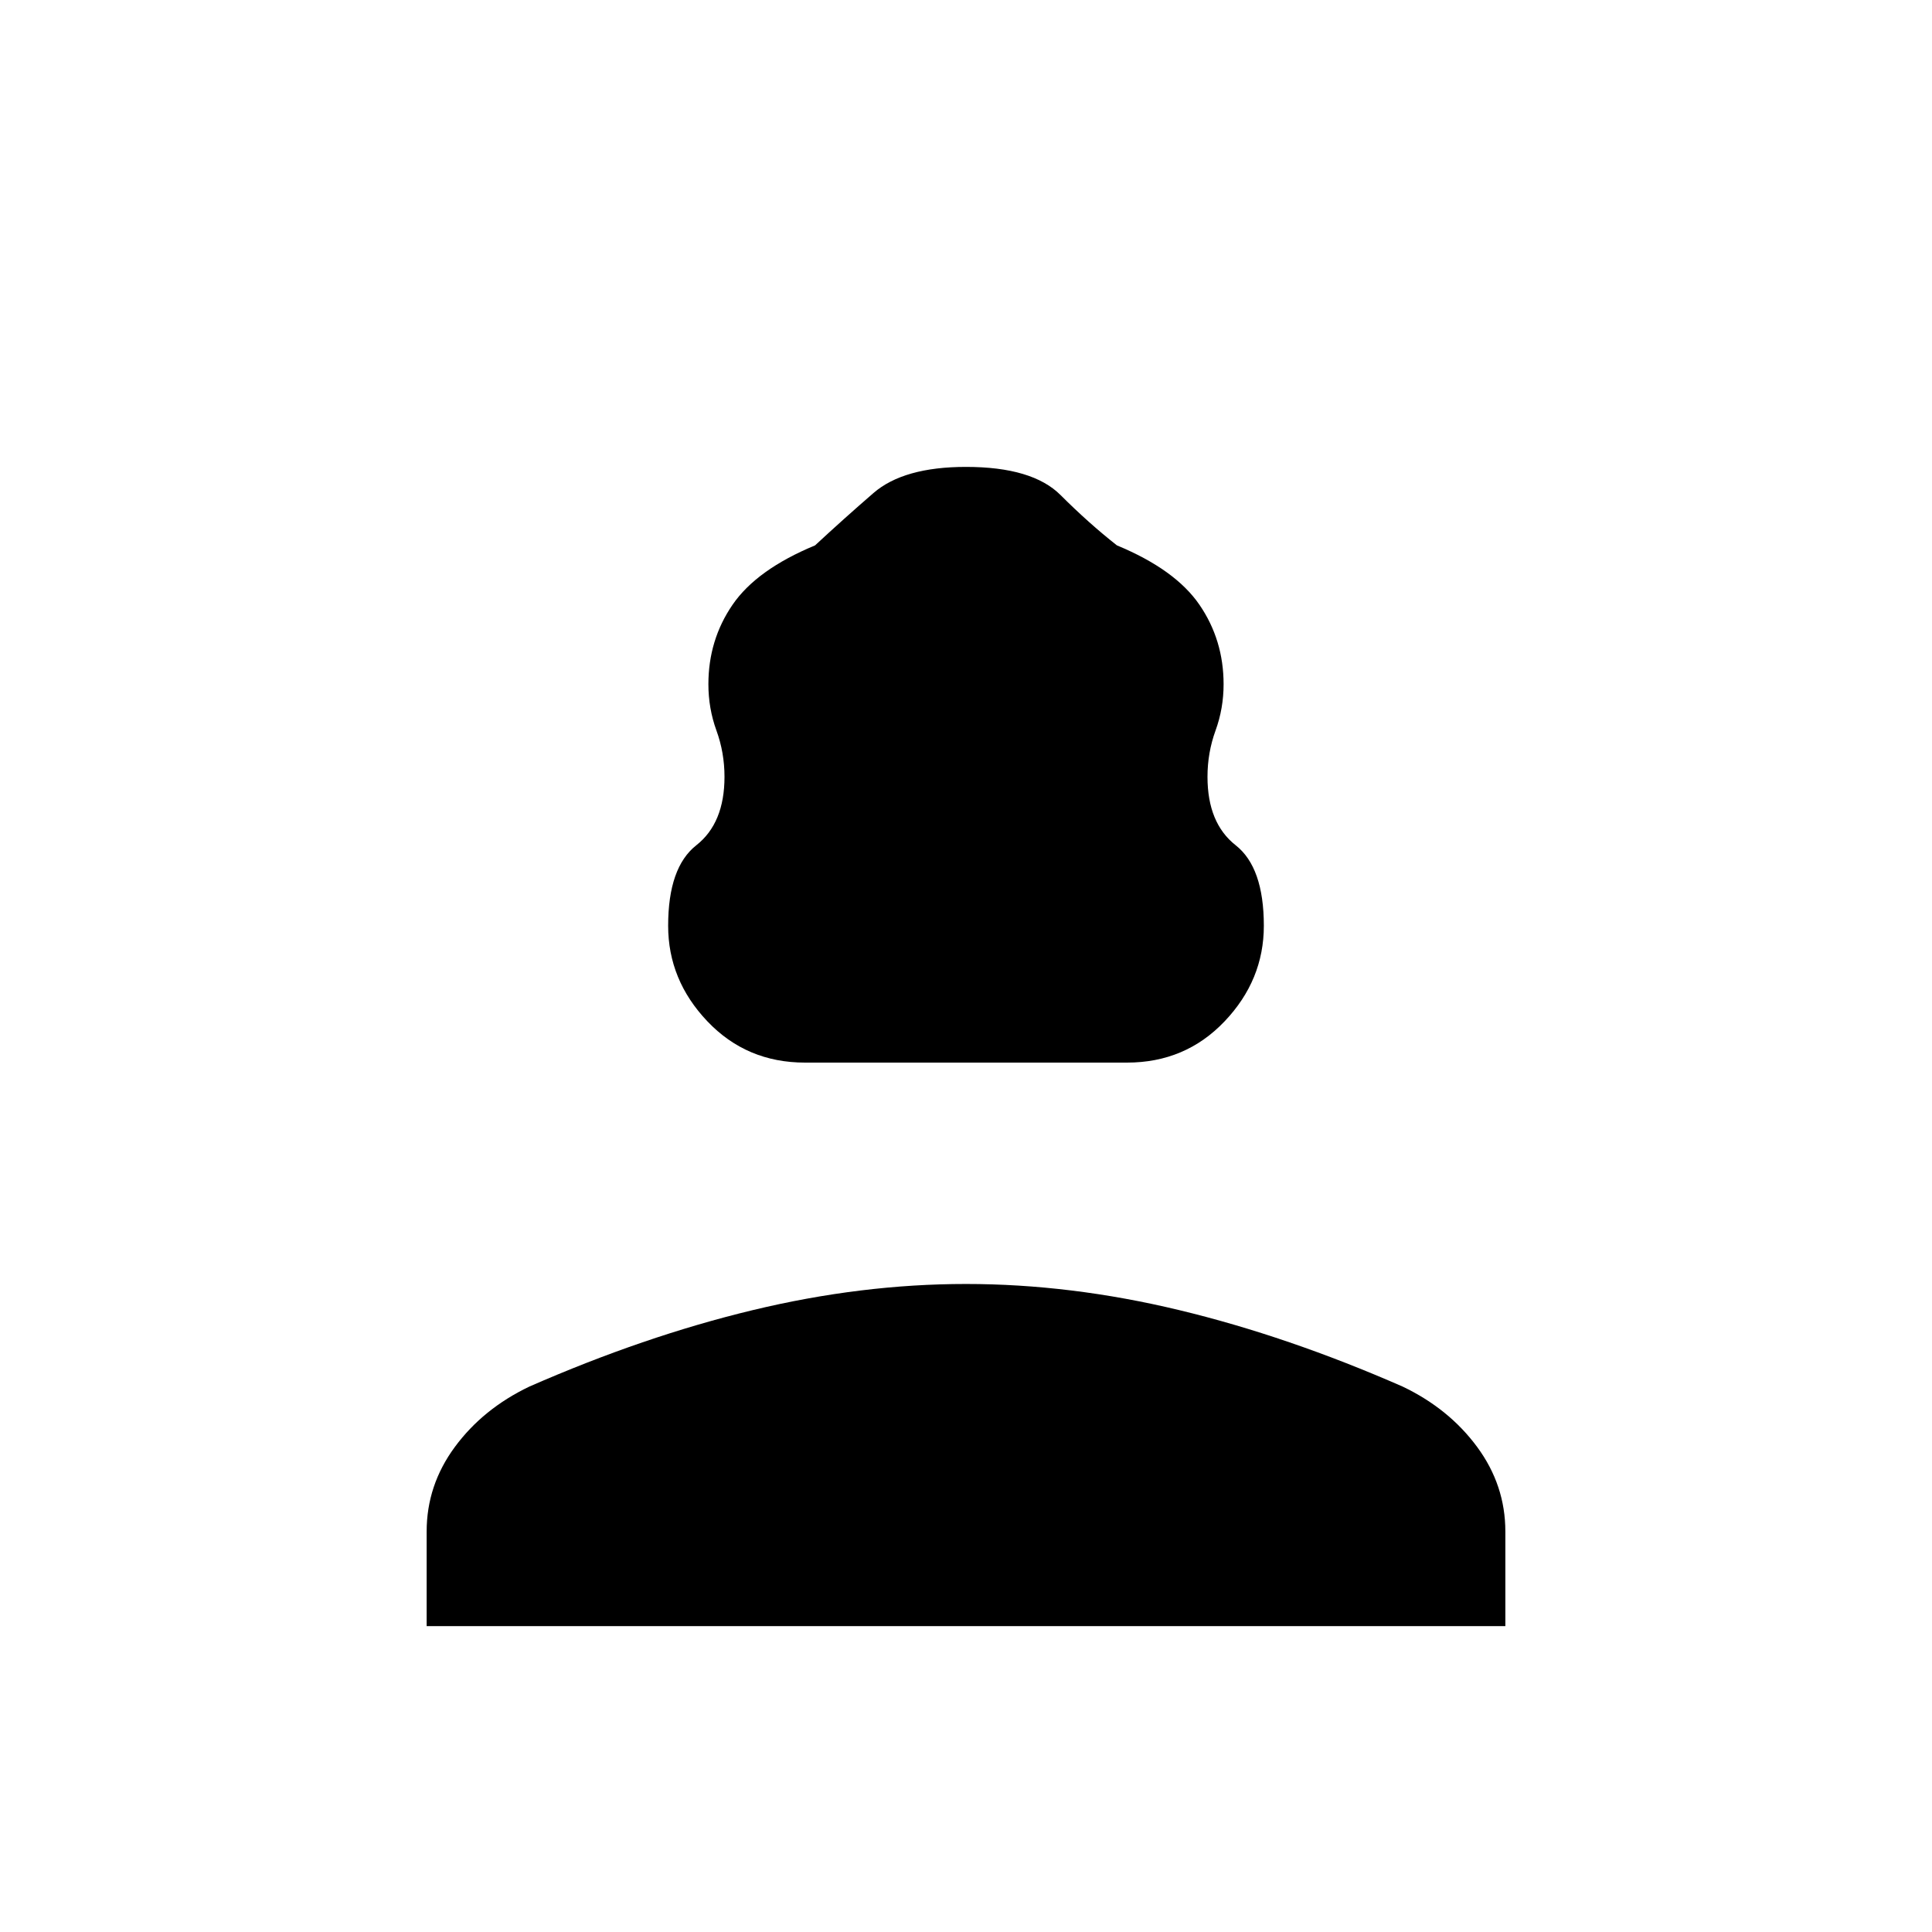 <svg xmlns="http://www.w3.org/2000/svg" width="48" height="48"><path d="M20 26.4q-1.45 0-2.425-1.025Q16.6 24.35 16.6 23q0-1.45.7-2t.7-1.7q0-.6-.2-1.15-.2-.55-.2-1.15 0-1.1.6-1.975t2.05-1.475q.7-.65 1.45-1.3t2.3-.65q1.65 0 2.35.7.7.7 1.4 1.25 1.45.6 2.05 1.475.6.875.6 1.975 0 .6-.2 1.15-.2.55-.2 1.15 0 1.15.7 1.7t.7 2q0 1.35-.975 2.375T28 26.4zm-9.4 14v-2.35q0-1.15.7-2.1.7-.95 1.85-1.5 2.85-1.25 5.55-1.9 2.7-.65 5.3-.65 2.6 0 5.3.65 2.7.65 5.55 1.9 1.15.55 1.85 1.5.7.95.7 2.1v2.35z"/></svg>